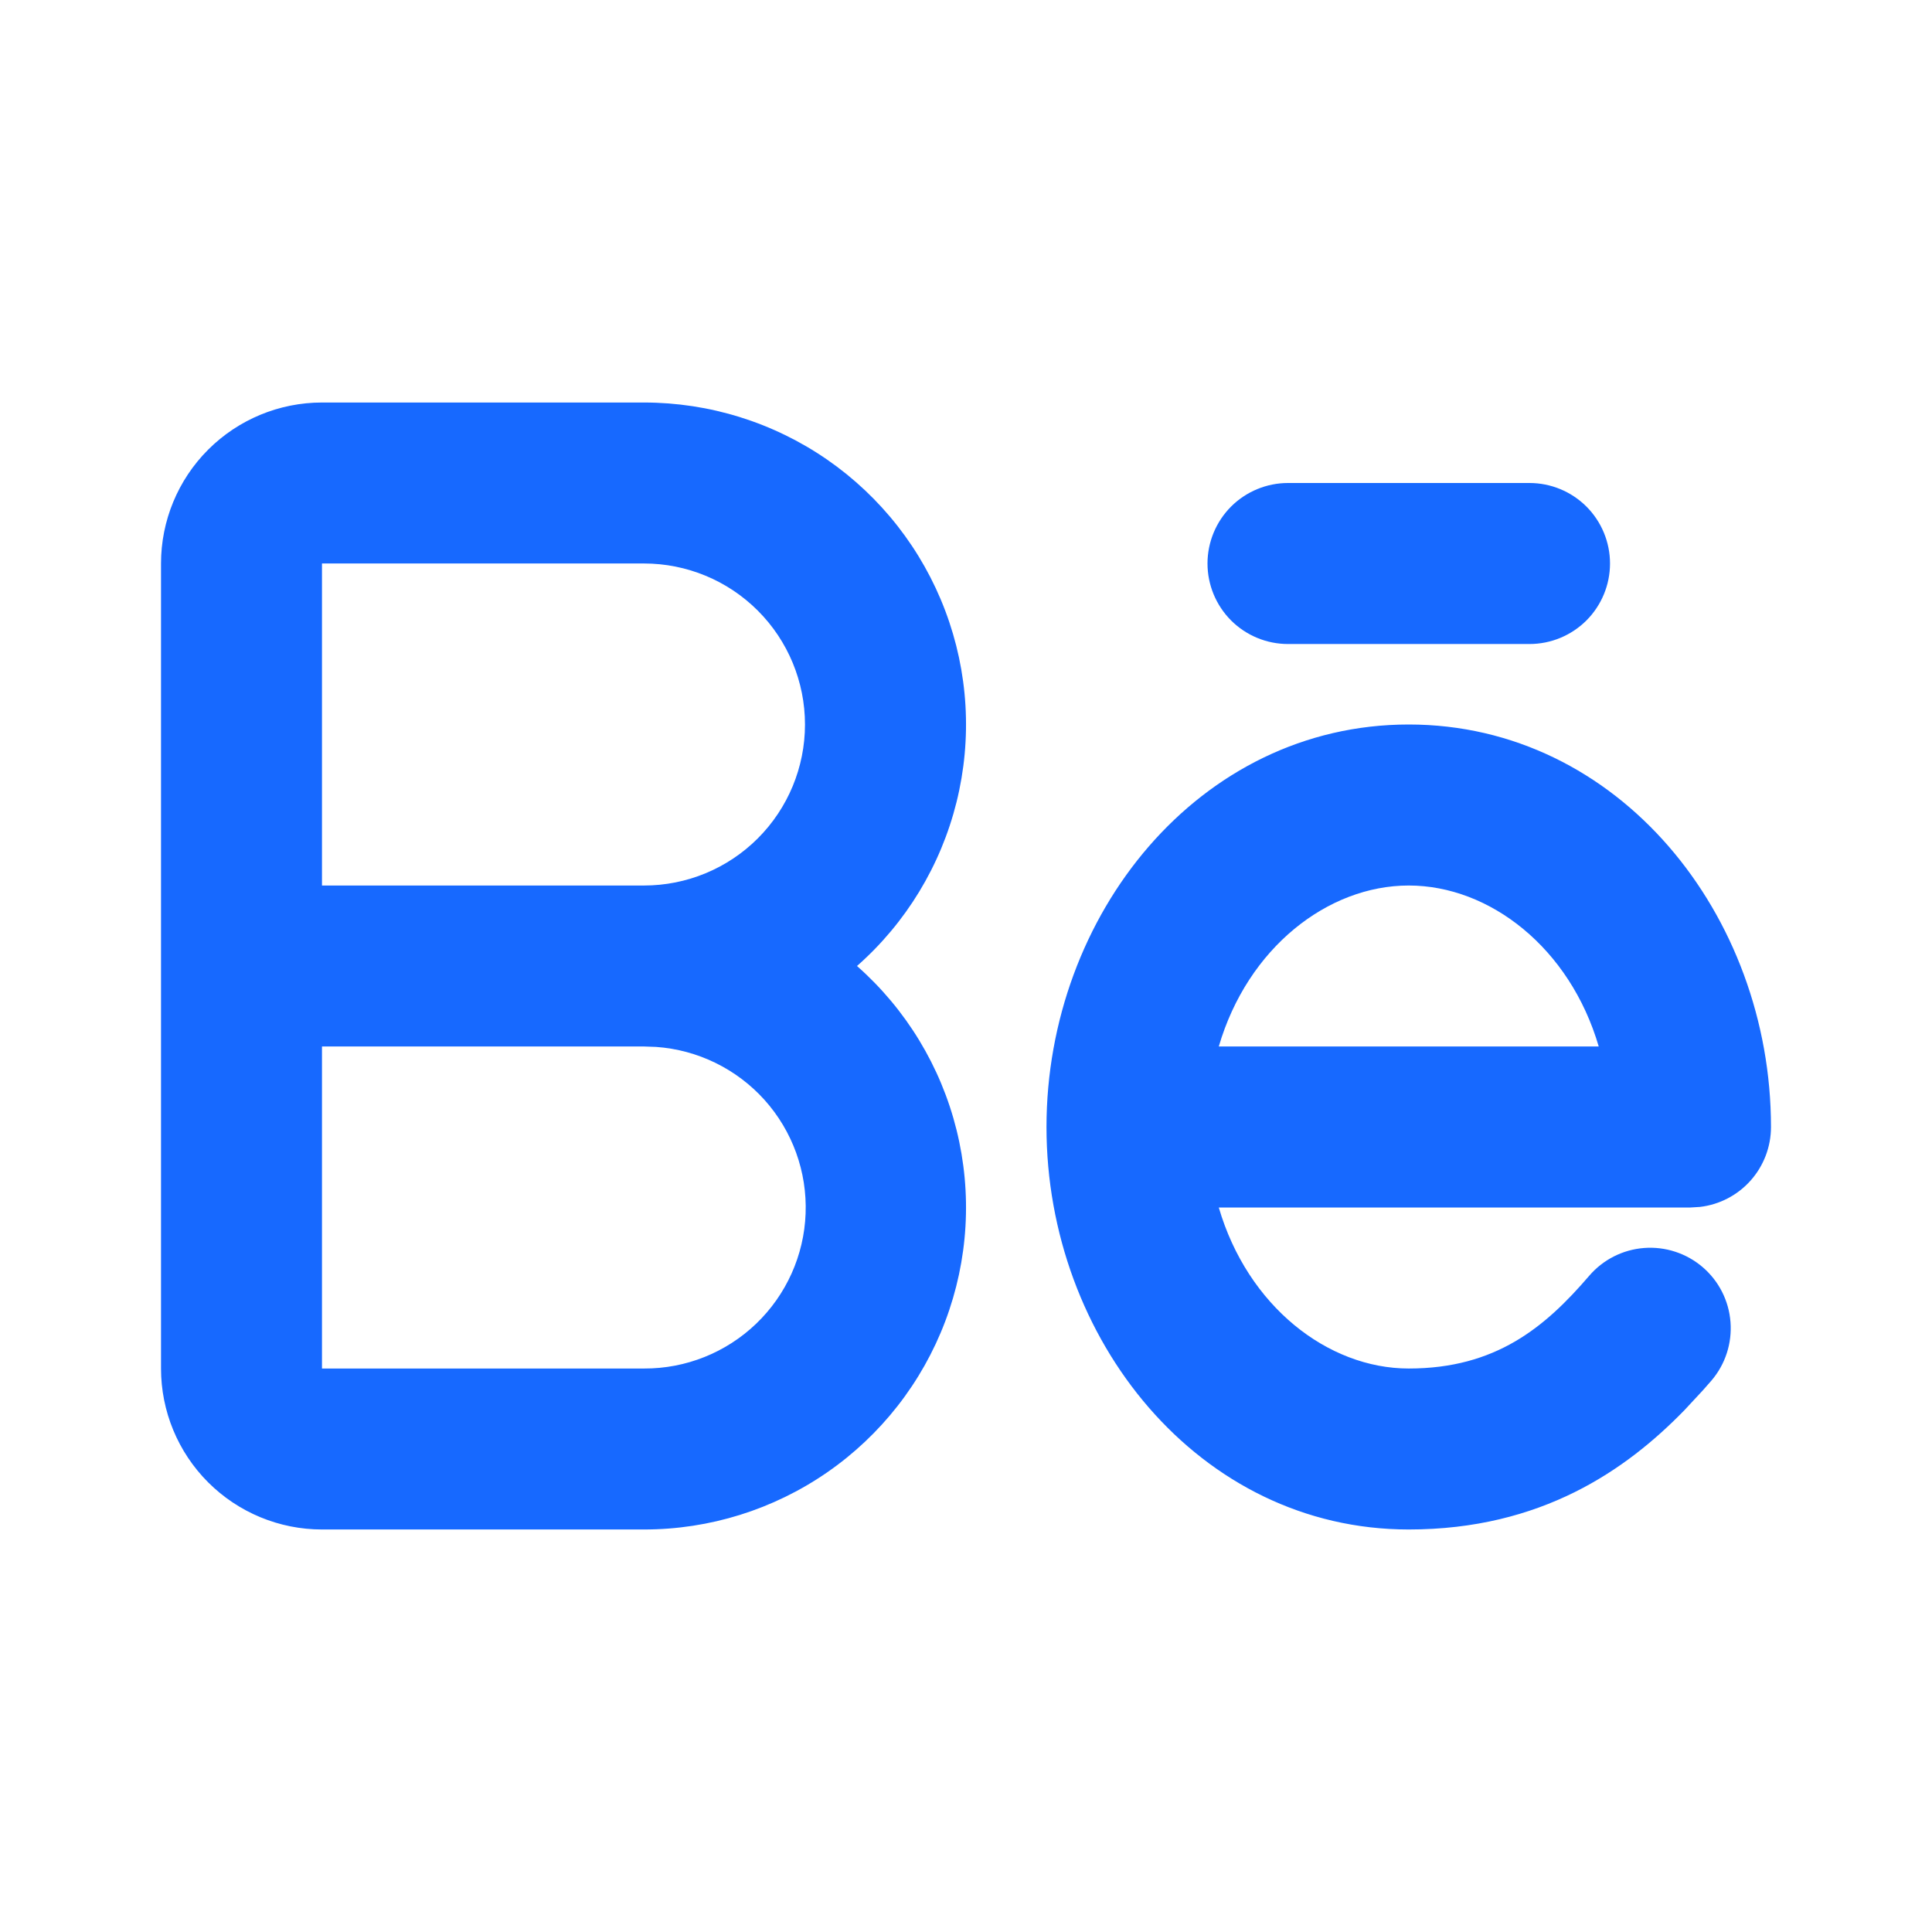 <svg width="50" height="50" viewBox="0 0 50 50" fill="none" xmlns="http://www.w3.org/2000/svg">
<path fill-rule="evenodd" clip-rule="evenodd" d="M16.667 10.417C18.36 10.417 20.012 10.932 21.405 11.894C22.797 12.857 23.864 14.22 24.462 15.804C25.061 17.387 25.163 19.115 24.755 20.758C24.347 22.401 23.449 23.881 22.179 25C23.449 26.12 24.347 27.599 24.755 29.242C25.163 30.885 25.061 32.613 24.462 34.197C23.864 35.78 22.797 37.144 21.405 38.106C20.012 39.068 18.36 39.584 16.667 39.583H8.333C7.228 39.583 6.169 39.144 5.387 38.363C4.606 37.582 4.167 36.522 4.167 35.417V14.583C4.167 13.478 4.606 12.418 5.387 11.637C6.169 10.856 7.228 10.417 8.333 10.417H16.667ZM36.458 18.75C41.89 18.75 45.833 23.683 45.833 29.167C45.833 29.677 45.646 30.169 45.307 30.551C44.968 30.932 44.501 31.176 43.994 31.235L43.75 31.25H31.542C32.288 33.8 34.361 35.417 36.458 35.417C38.708 35.417 39.983 34.352 41.125 33.021C41.484 32.601 41.995 32.341 42.546 32.298C43.097 32.255 43.643 32.433 44.063 32.792C44.483 33.151 44.743 33.662 44.785 34.213C44.828 34.764 44.651 35.309 44.292 35.729L44.069 35.983L43.592 36.496C42.088 38.042 39.888 39.583 36.458 39.583C31.027 39.583 27.083 34.65 27.083 29.167C27.083 23.683 31.027 18.75 36.458 18.75ZM16.667 27.083H8.333V35.417H16.667C17.748 35.422 18.789 35.006 19.569 34.258C20.35 33.509 20.809 32.487 20.849 31.407C20.89 30.326 20.509 29.272 19.787 28.467C19.064 27.663 18.058 27.17 16.979 27.094L16.667 27.083ZM36.458 22.917C34.361 22.917 32.288 24.533 31.542 27.083H41.375C40.629 24.533 38.556 22.917 36.458 22.917ZM16.667 14.583H8.333V22.917H16.667C17.772 22.917 18.832 22.478 19.613 21.696C20.394 20.915 20.833 19.855 20.833 18.75C20.833 17.645 20.394 16.585 19.613 15.804C18.832 15.022 17.772 14.583 16.667 14.583ZM39.583 12.5C40.136 12.5 40.666 12.72 41.057 13.11C41.447 13.501 41.667 14.031 41.667 14.583C41.667 15.136 41.447 15.666 41.057 16.057C40.666 16.447 40.136 16.667 39.583 16.667H33.333C32.781 16.667 32.251 16.447 31.86 16.057C31.47 15.666 31.25 15.136 31.25 14.583C31.25 14.031 31.47 13.501 31.86 13.11C32.251 12.72 32.781 12.5 33.333 12.5H39.583Z" fill="#1769FF"/>
</svg>
